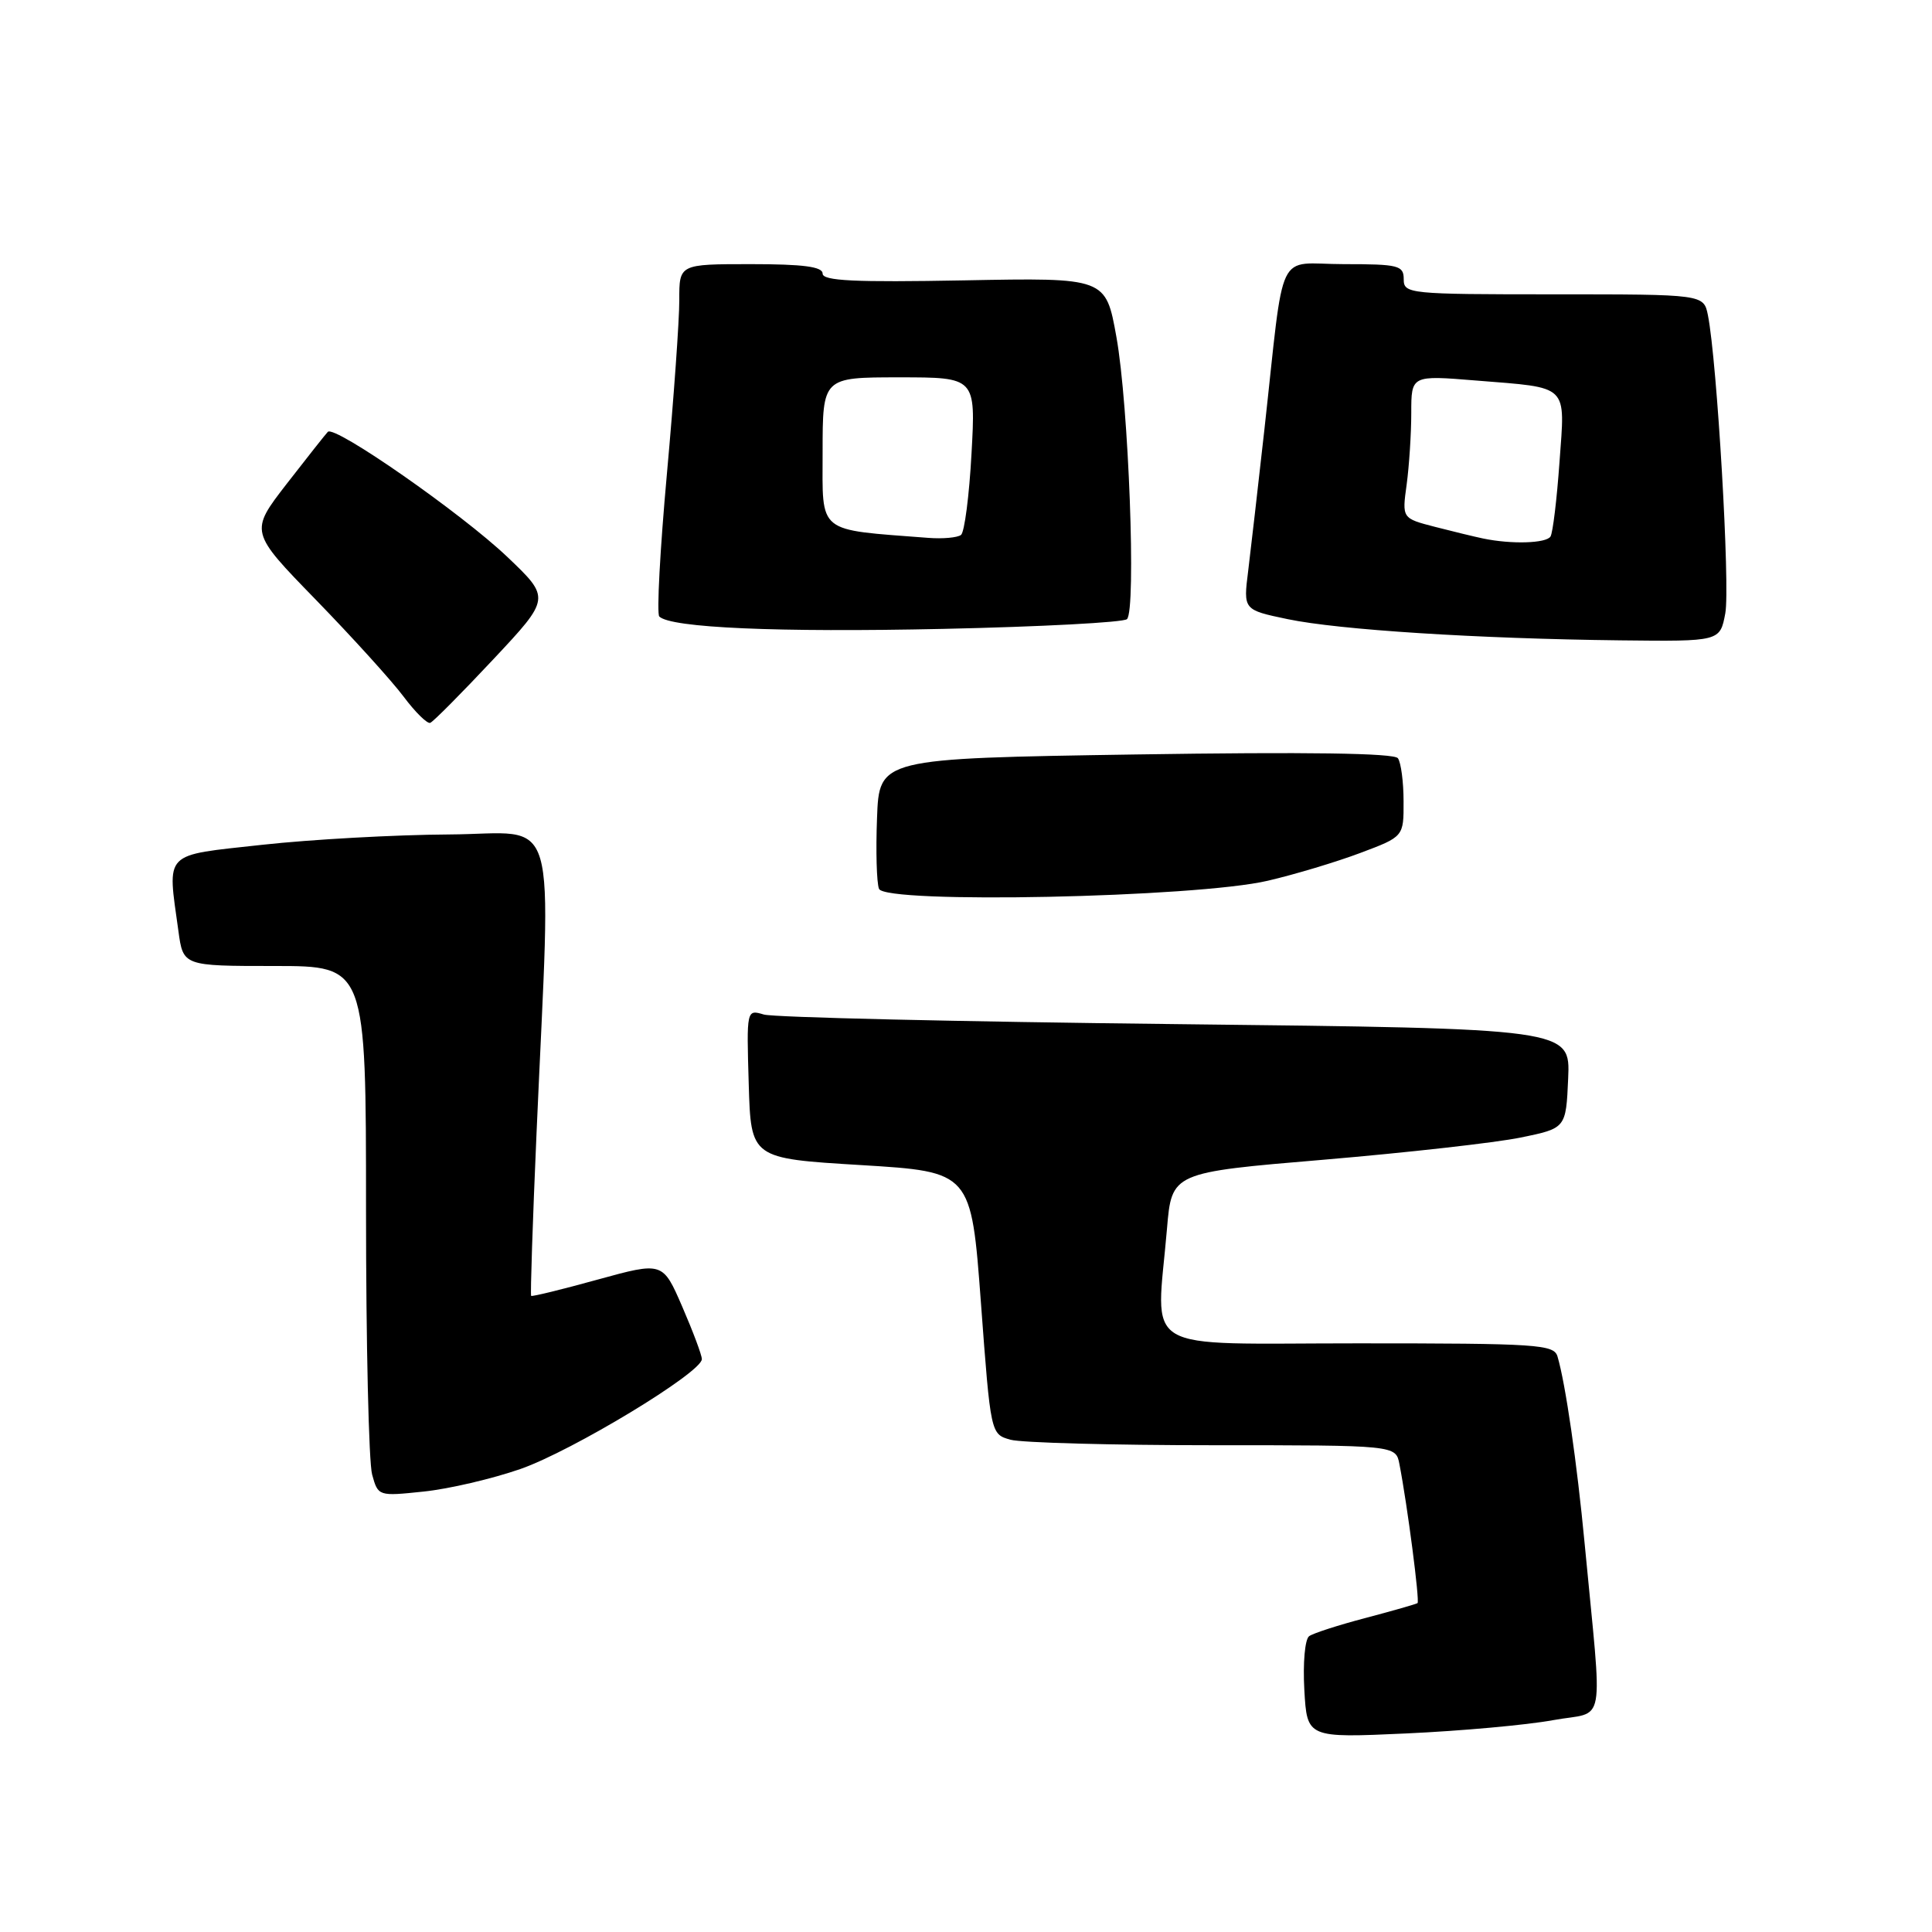 <?xml version="1.0" encoding="UTF-8" standalone="no"?>
<!DOCTYPE svg PUBLIC "-//W3C//DTD SVG 1.1//EN" "http://www.w3.org/Graphics/SVG/1.1/DTD/svg11.dtd" >
<svg xmlns="http://www.w3.org/2000/svg" xmlns:xlink="http://www.w3.org/1999/xlink" version="1.1" viewBox="0 0 256 256">
 <g >
 <path fill="currentColor"
d=" M 205.79 227.93 C 212.91 226.62 212.36 229.70 209.97 204.50 C 208.96 193.84 207.44 183.34 206.38 179.75 C 205.91 178.14 203.77 178.00 179.93 178.00 C 150.53 178.00 153.21 179.61 154.63 162.83 C 155.26 155.36 155.26 155.36 175.38 153.67 C 186.45 152.73 198.20 151.41 201.50 150.73 C 207.50 149.50 207.50 149.50 207.79 142.90 C 208.08 136.29 208.08 136.29 155.79 135.70 C 127.03 135.38 102.47 134.81 101.21 134.43 C 98.92 133.75 98.92 133.75 99.21 143.62 C 99.50 153.50 99.50 153.50 114.10 154.38 C 128.69 155.27 128.69 155.27 129.98 172.65 C 131.27 190.03 131.27 190.03 133.89 190.77 C 135.32 191.17 147.40 191.50 160.73 191.50 C 184.95 191.50 184.95 191.50 185.43 194.00 C 186.49 199.45 188.14 212.18 187.83 212.42 C 187.65 212.55 184.57 213.43 180.98 214.38 C 177.39 215.32 174.01 216.41 173.47 216.80 C 172.91 217.19 172.63 220.35 172.83 223.90 C 173.19 230.29 173.19 230.29 186.35 229.69 C 193.58 229.36 202.33 228.57 205.79 227.93 Z  M 68.96 194.65 C 75.82 192.26 93.00 181.86 93.00 180.09 C 93.00 179.56 91.83 176.44 90.41 173.16 C 87.82 167.18 87.82 167.18 79.20 169.55 C 74.47 170.86 70.49 171.83 70.38 171.71 C 70.26 171.59 70.58 161.82 71.10 150.00 C 73.02 106.06 74.33 110.49 59.50 110.57 C 52.35 110.61 41.21 111.23 34.75 111.94 C 21.47 113.41 22.17 112.68 23.64 123.36 C 24.27 128.00 24.27 128.00 36.39 128.00 C 48.50 128.00 48.50 128.00 48.50 160.25 C 48.50 177.99 48.86 193.80 49.31 195.39 C 50.10 198.26 50.14 198.27 56.13 197.64 C 59.45 197.30 65.22 195.95 68.96 194.65 Z  M 168.00 116.70 C 171.57 115.87 177.09 114.21 180.25 113.02 C 186.00 110.86 186.00 110.86 185.98 106.18 C 185.98 103.61 185.64 101.04 185.23 100.47 C 184.74 99.79 173.18 99.62 150.50 99.97 C 116.50 100.50 116.50 100.50 116.21 108.41 C 116.04 112.76 116.16 116.97 116.47 117.77 C 117.24 119.79 158.45 118.94 168.00 116.70 Z  M 65.35 87.38 C 72.96 79.26 72.96 79.26 67.23 73.80 C 61.18 68.04 44.36 56.31 43.44 57.22 C 43.15 57.52 40.70 60.62 37.99 64.11 C 33.08 70.46 33.08 70.46 41.86 79.48 C 46.68 84.44 51.90 90.20 53.46 92.28 C 55.02 94.37 56.62 95.94 57.01 95.78 C 57.41 95.63 61.16 91.85 65.35 87.38 Z  M 228.61 81.27 C 229.27 77.77 227.52 47.86 226.31 41.78 C 225.75 39.00 225.75 39.00 205.88 39.00 C 186.67 39.00 186.00 38.93 186.00 37.00 C 186.00 35.17 185.33 35.00 178.06 35.00 C 168.94 35.00 170.28 32.20 167.53 57.00 C 166.70 64.42 165.74 72.82 165.39 75.65 C 164.74 80.81 164.74 80.81 170.62 82.04 C 177.41 83.46 195.73 84.63 214.70 84.85 C 227.91 85.00 227.91 85.00 228.61 81.27 Z  M 149.33 82.04 C 150.57 80.85 149.55 53.62 147.93 44.65 C 146.52 36.79 146.52 36.79 127.76 37.15 C 113.22 37.42 109.00 37.22 109.00 36.25 C 109.00 35.34 106.44 35.00 99.50 35.00 C 90.00 35.00 90.00 35.00 90.01 39.75 C 90.02 42.36 89.28 52.72 88.37 62.77 C 87.46 72.82 87.00 81.34 87.36 81.69 C 88.86 83.19 102.99 83.81 125.00 83.33 C 137.93 83.05 148.87 82.47 149.33 82.04 Z  M 196.50 71.35 C 195.40 71.12 192.54 70.43 190.14 69.81 C 185.77 68.68 185.77 68.68 186.39 64.20 C 186.72 61.74 187.00 57.47 187.00 54.72 C 187.00 49.72 187.00 49.72 195.57 50.42 C 208.04 51.43 207.39 50.79 206.64 61.25 C 206.29 66.16 205.76 70.59 205.45 71.09 C 204.88 72.00 200.27 72.14 196.50 71.35 Z  M 123.00 71.27 C 108.10 70.12 109.00 70.85 109.00 59.93 C 109.00 50.00 109.00 50.00 119.15 50.00 C 129.29 50.00 129.29 50.00 128.73 60.11 C 128.43 65.67 127.80 70.52 127.34 70.88 C 126.88 71.24 124.92 71.42 123.00 71.27 Z "/>
</g>
</svg>